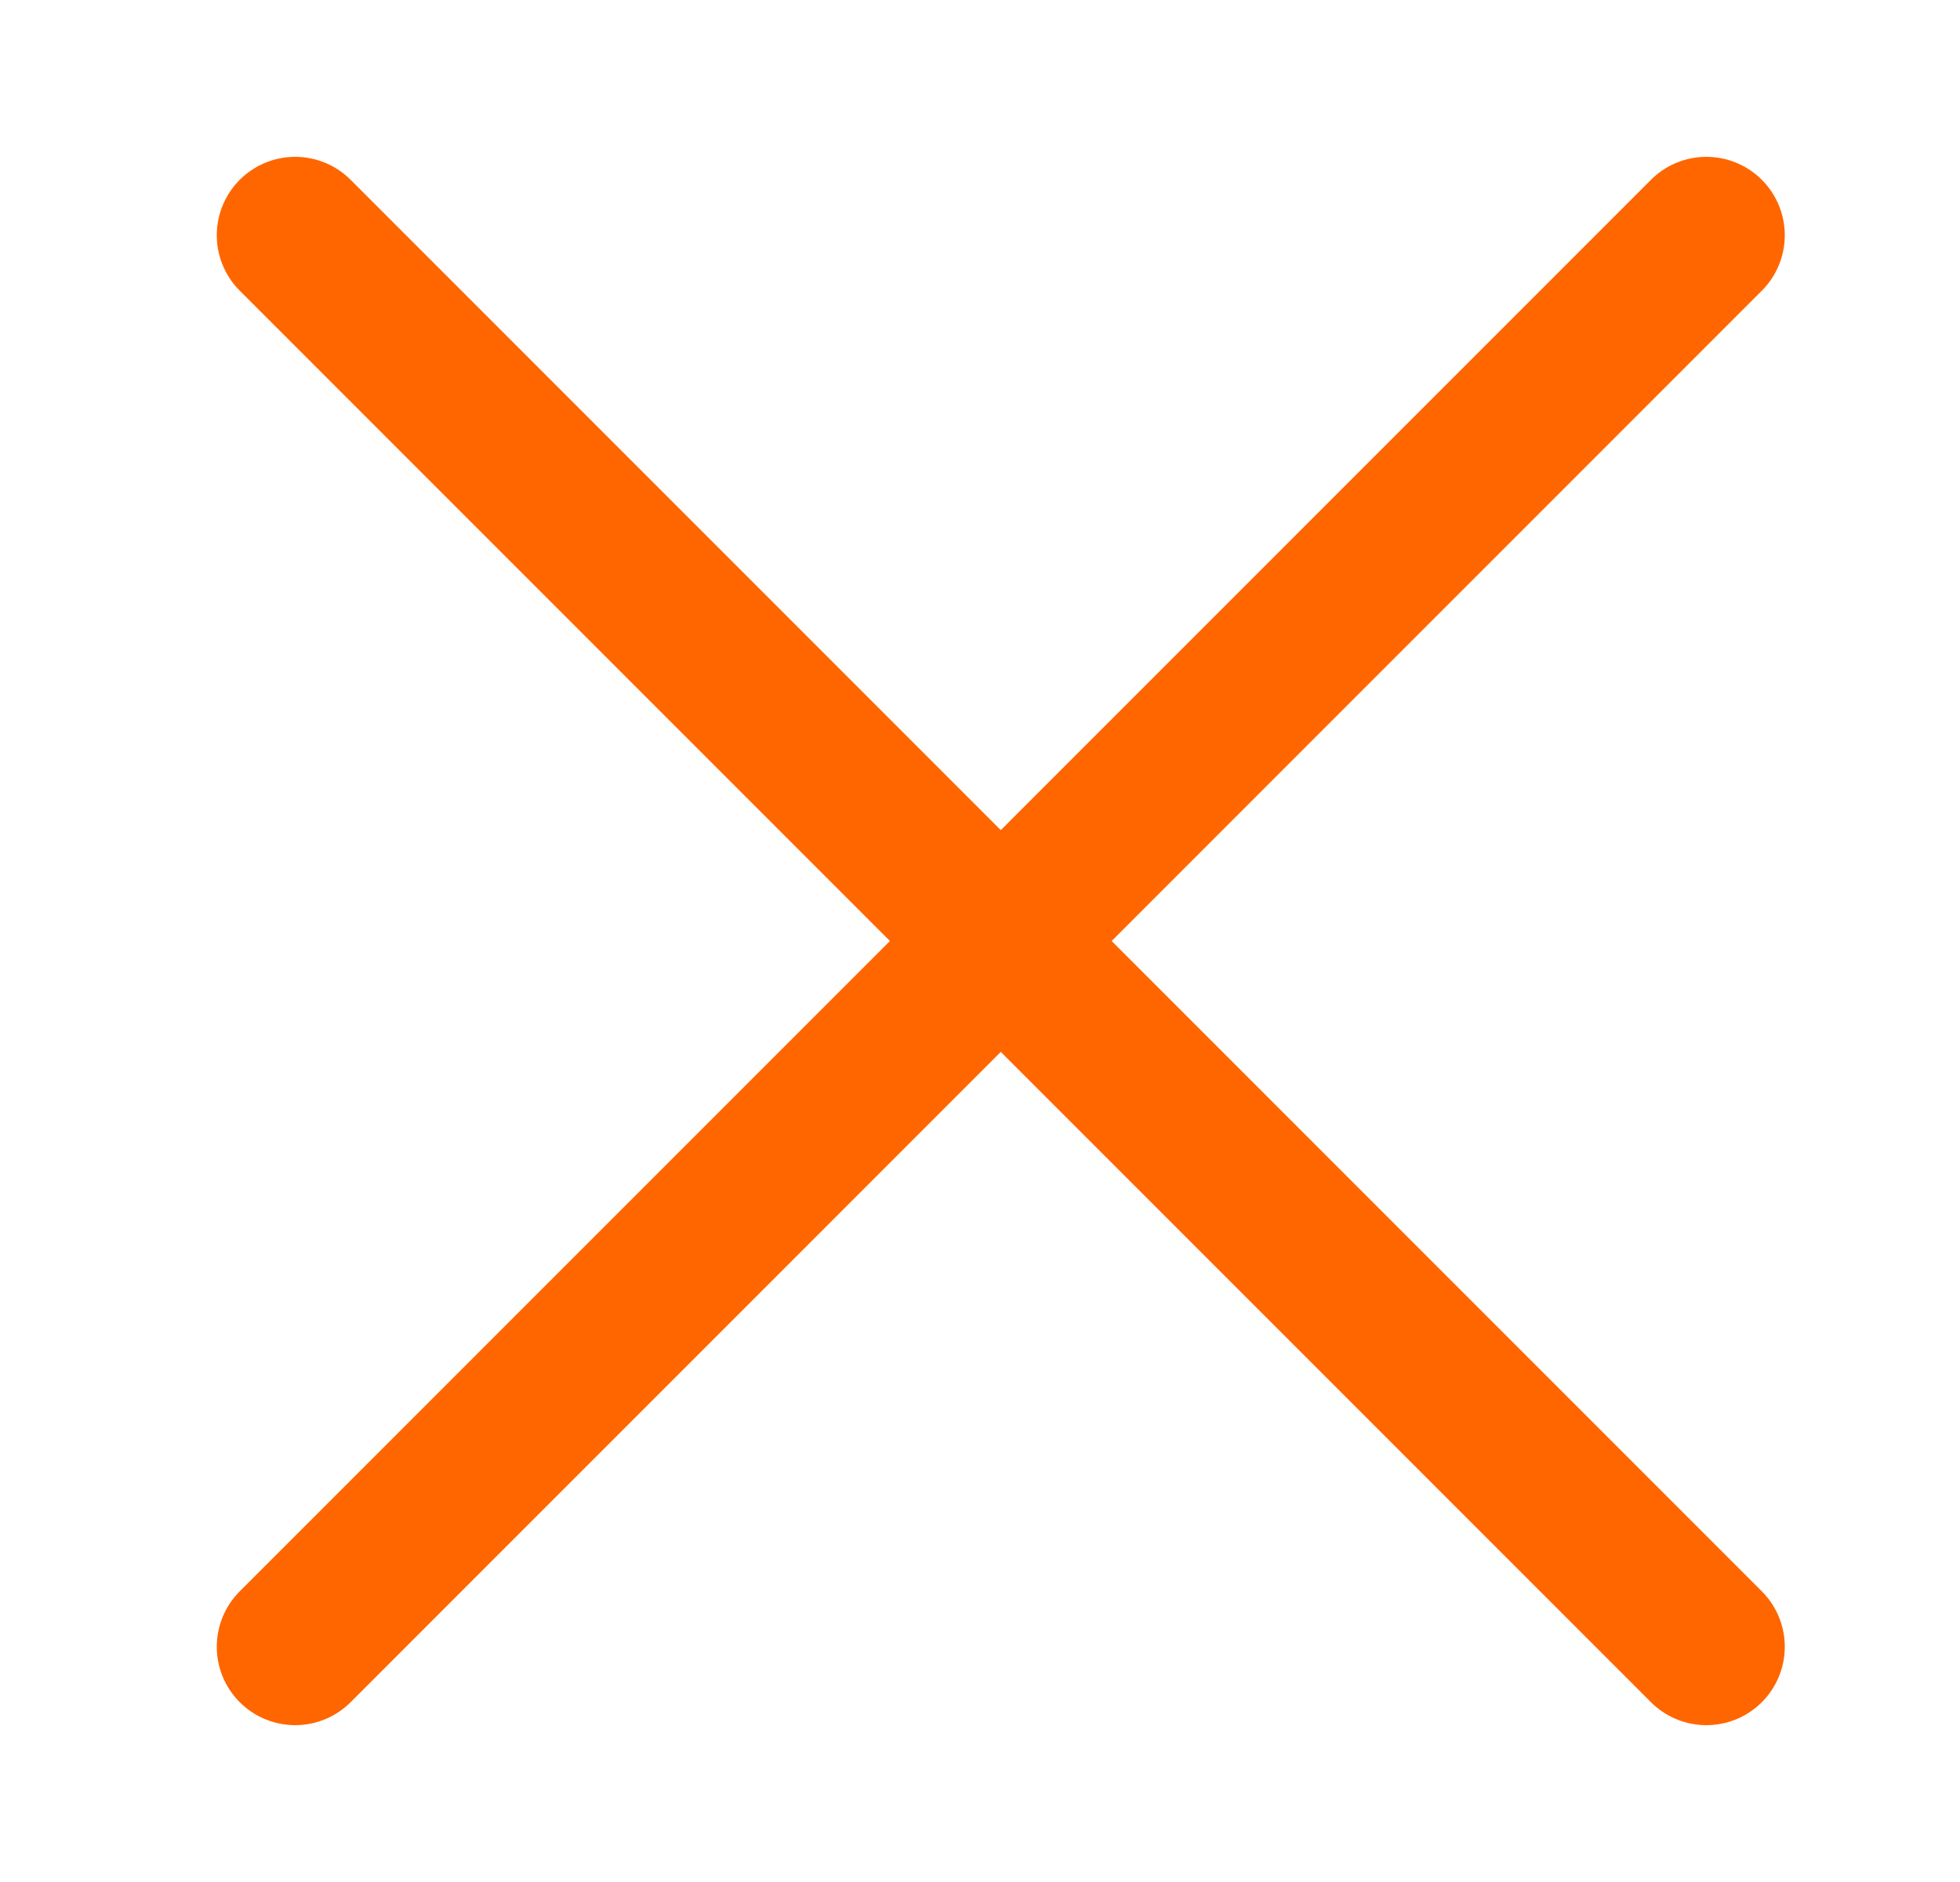 <svg width="25" height="24" viewBox="0 0 25 24" fill="none" xmlns="http://www.w3.org/2000/svg">
  <path d="M21.765 3L3.765 21" stroke="#FF6600" stroke-width="2" stroke-linecap="round" stroke-linejoin="round" />
  <path d="M3.765 3L21.765 21" stroke="#FF6600" stroke-width="2" stroke-linecap="round" stroke-linejoin="round" />
</svg>
